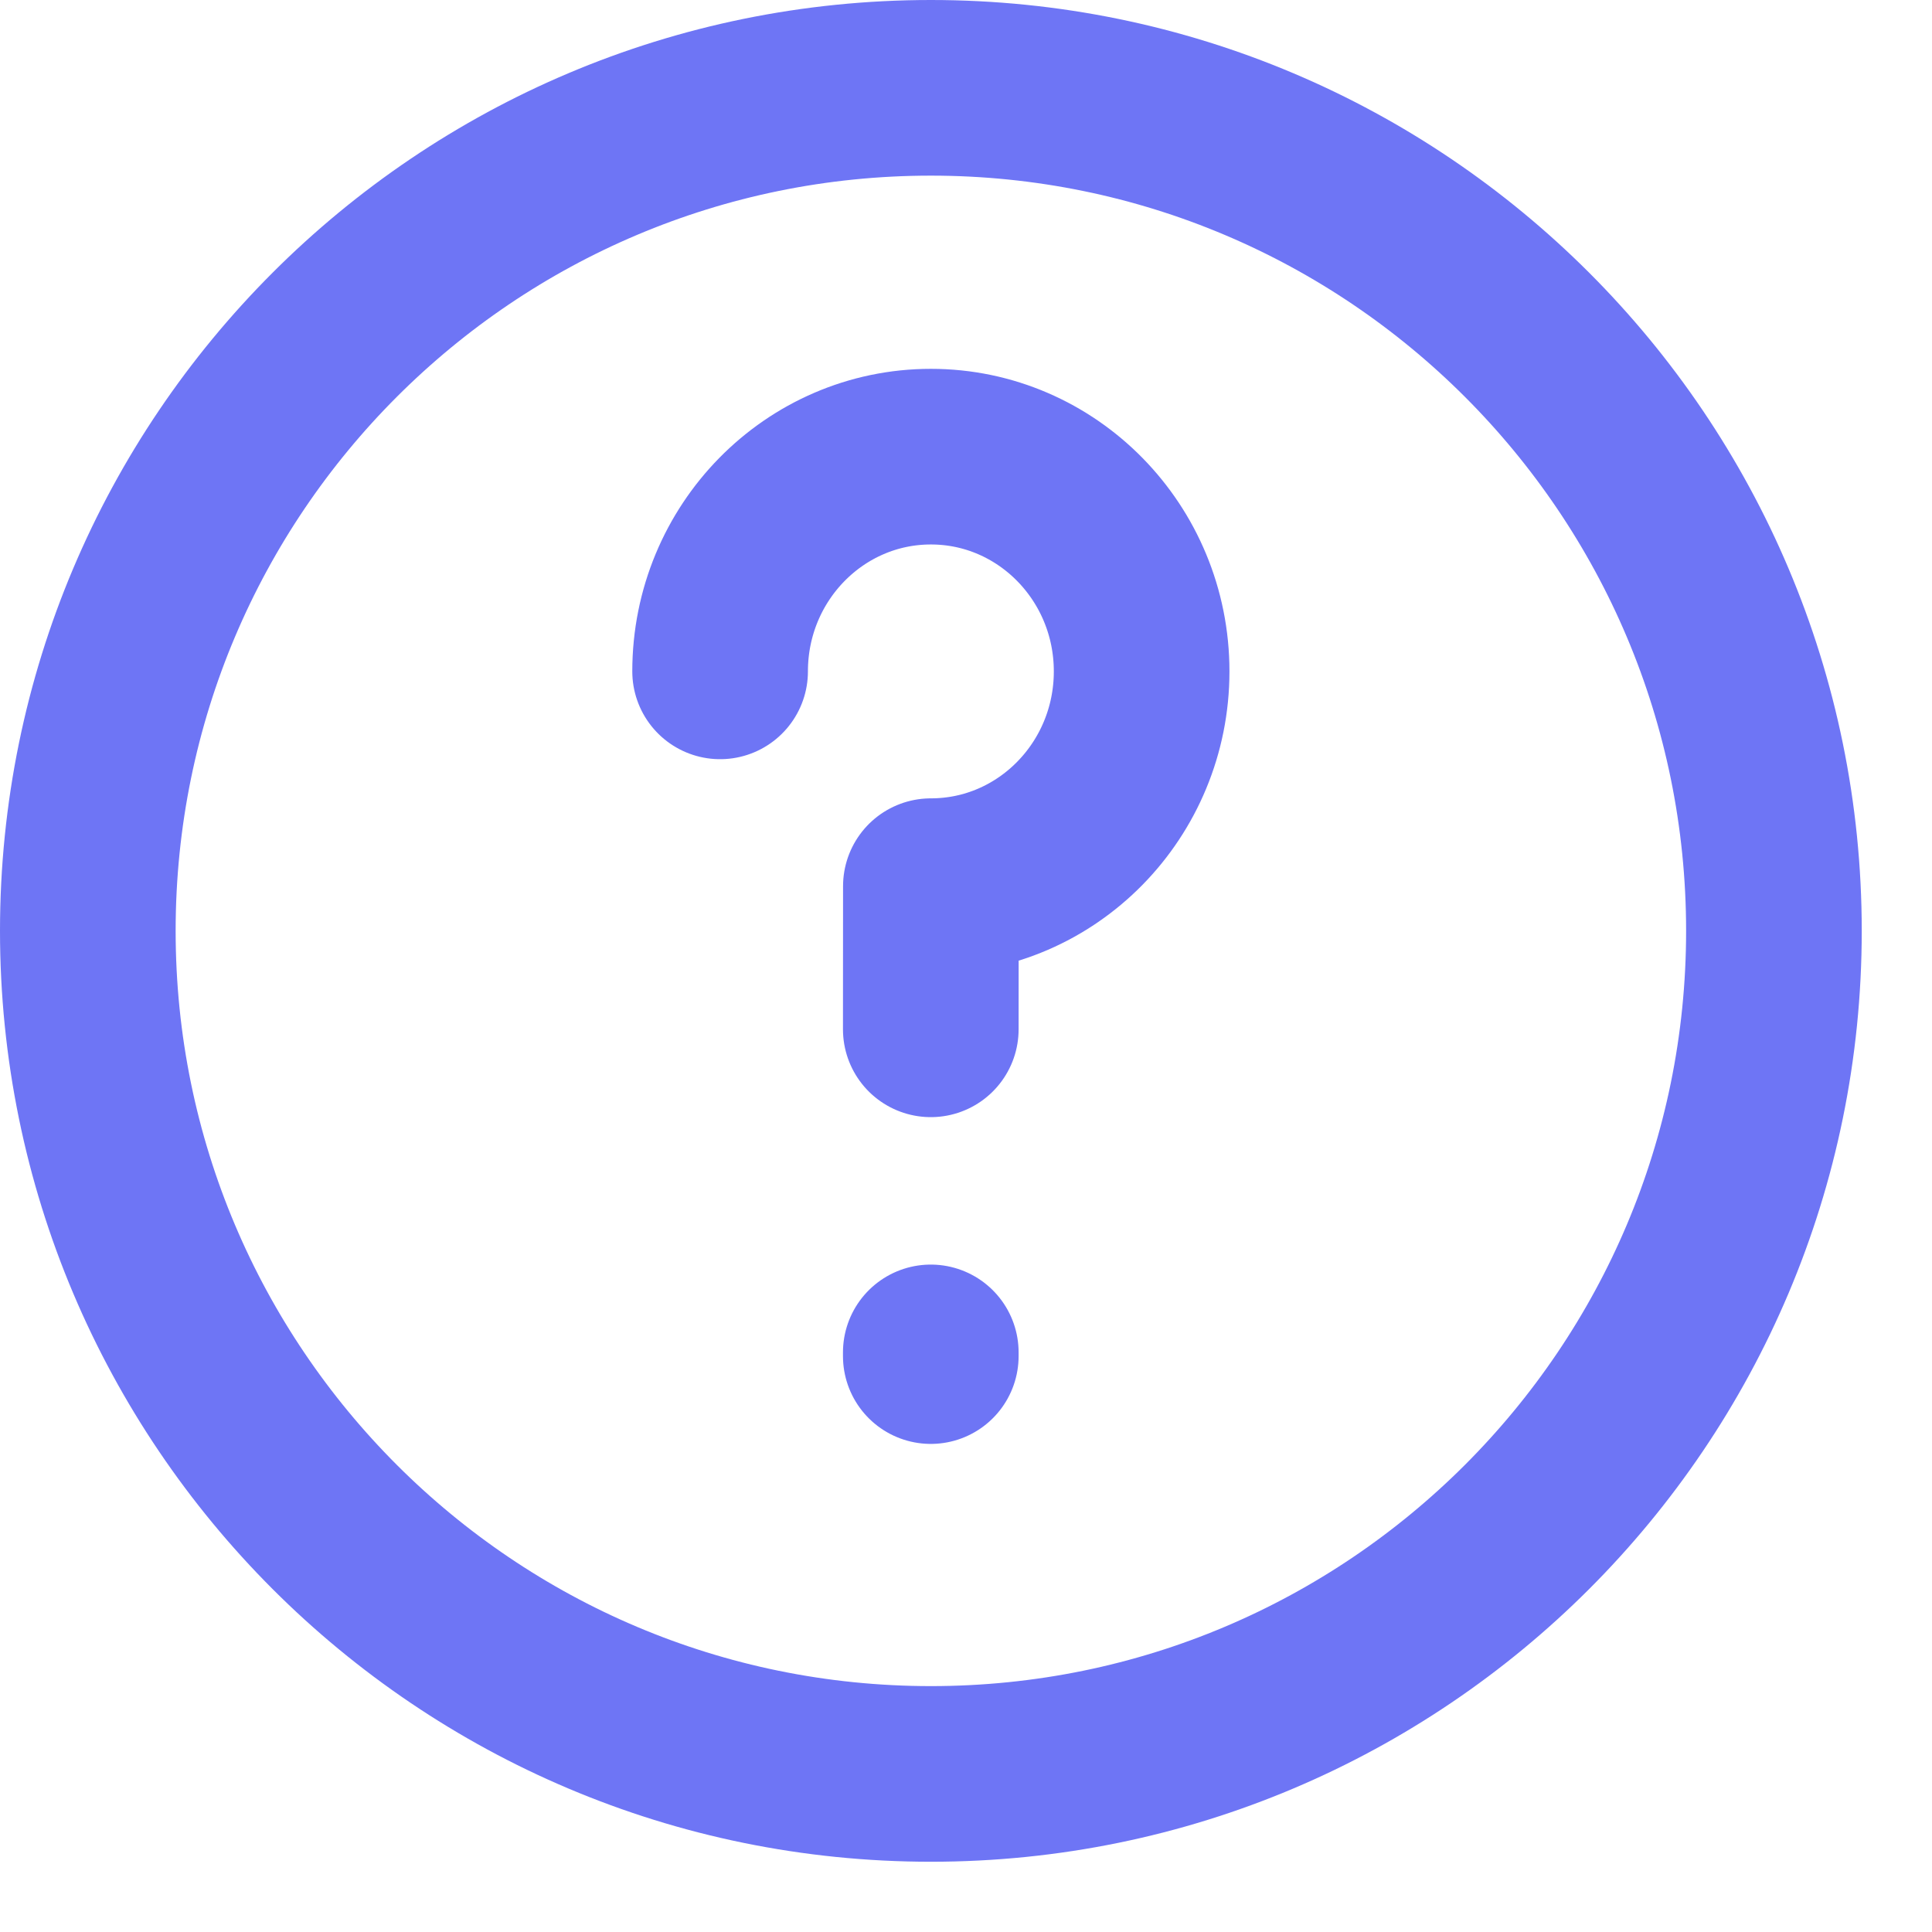 <svg width="22" height="22" viewBox="0 0 22 22" fill="none" xmlns="http://www.w3.org/2000/svg">
<path d="M10.599 15.4V15.442M8.2 7.645C8.2 6.295 9.275 5.2 10.6 5.2C11.925 5.2 13 6.295 13 7.645C13 8.996 11.925 10.091 10.6 10.091C10.6 10.091 10.599 10.82 10.599 11.721M20.2 10.6C20.2 15.902 15.902 20.2 10.6 20.2C5.298 20.2 1 15.902 1 10.6C1 5.298 5.298 1 10.6 1C15.902 1 20.2 5.298 20.2 10.6Z" stroke="#6E75F5" stroke-width="2" stroke-linecap="round" stroke-linejoin="round"/>
</svg>
